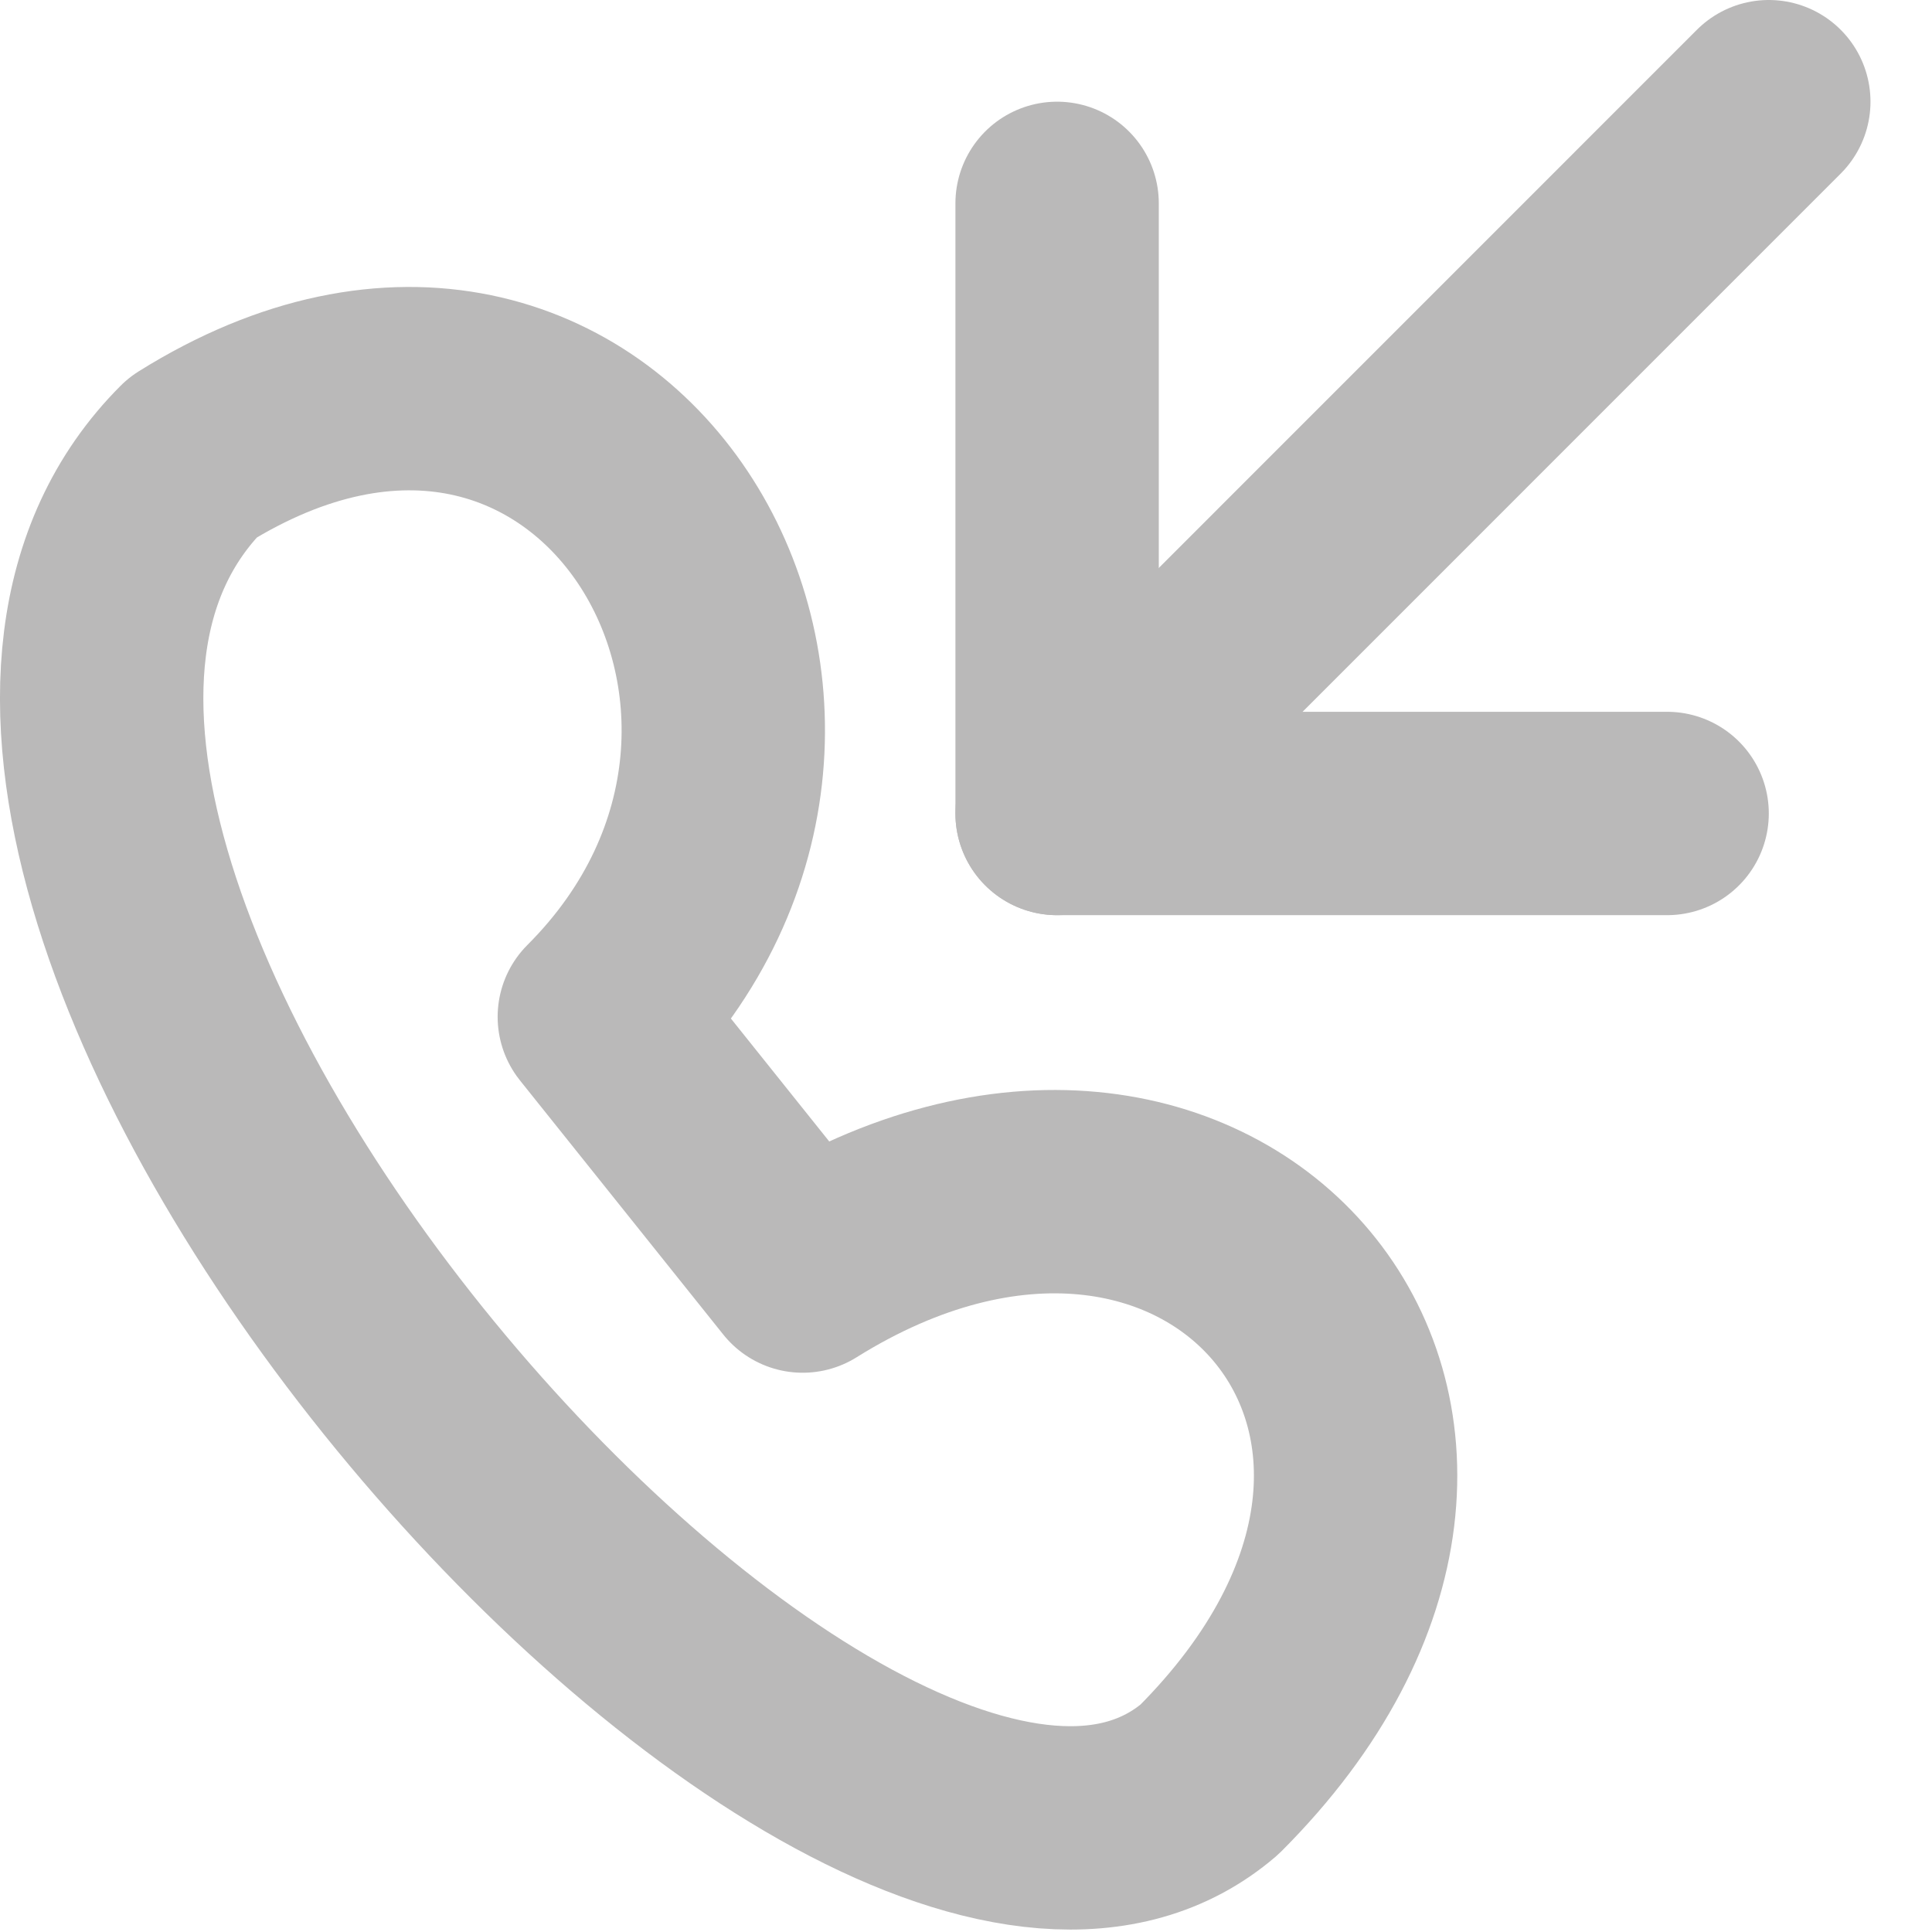 <svg width="19" height="19" viewBox="0 0 19 19" fill="none" xmlns="http://www.w3.org/2000/svg">
<path d="M17.395 1L10.396 8" stroke="#BAB9B9" stroke-width="2" stroke-linecap="round" stroke-linejoin="round"/>
<path d="M10.396 2V8H16.395" stroke="#BAB9B9" stroke-width="2" stroke-linecap="round" stroke-linejoin="round"/>
<path d="M7.894 12.5L5.894 10C8.895 7 5.894 2 1.894 4.5C-2.104 8.5 8.396 20.5 11.894 17.5C15.394 14 11.894 10 7.894 12.5Z" stroke="#BAB9B9" stroke-width="2" stroke-linecap="round" stroke-linejoin="round"/>
</svg>
